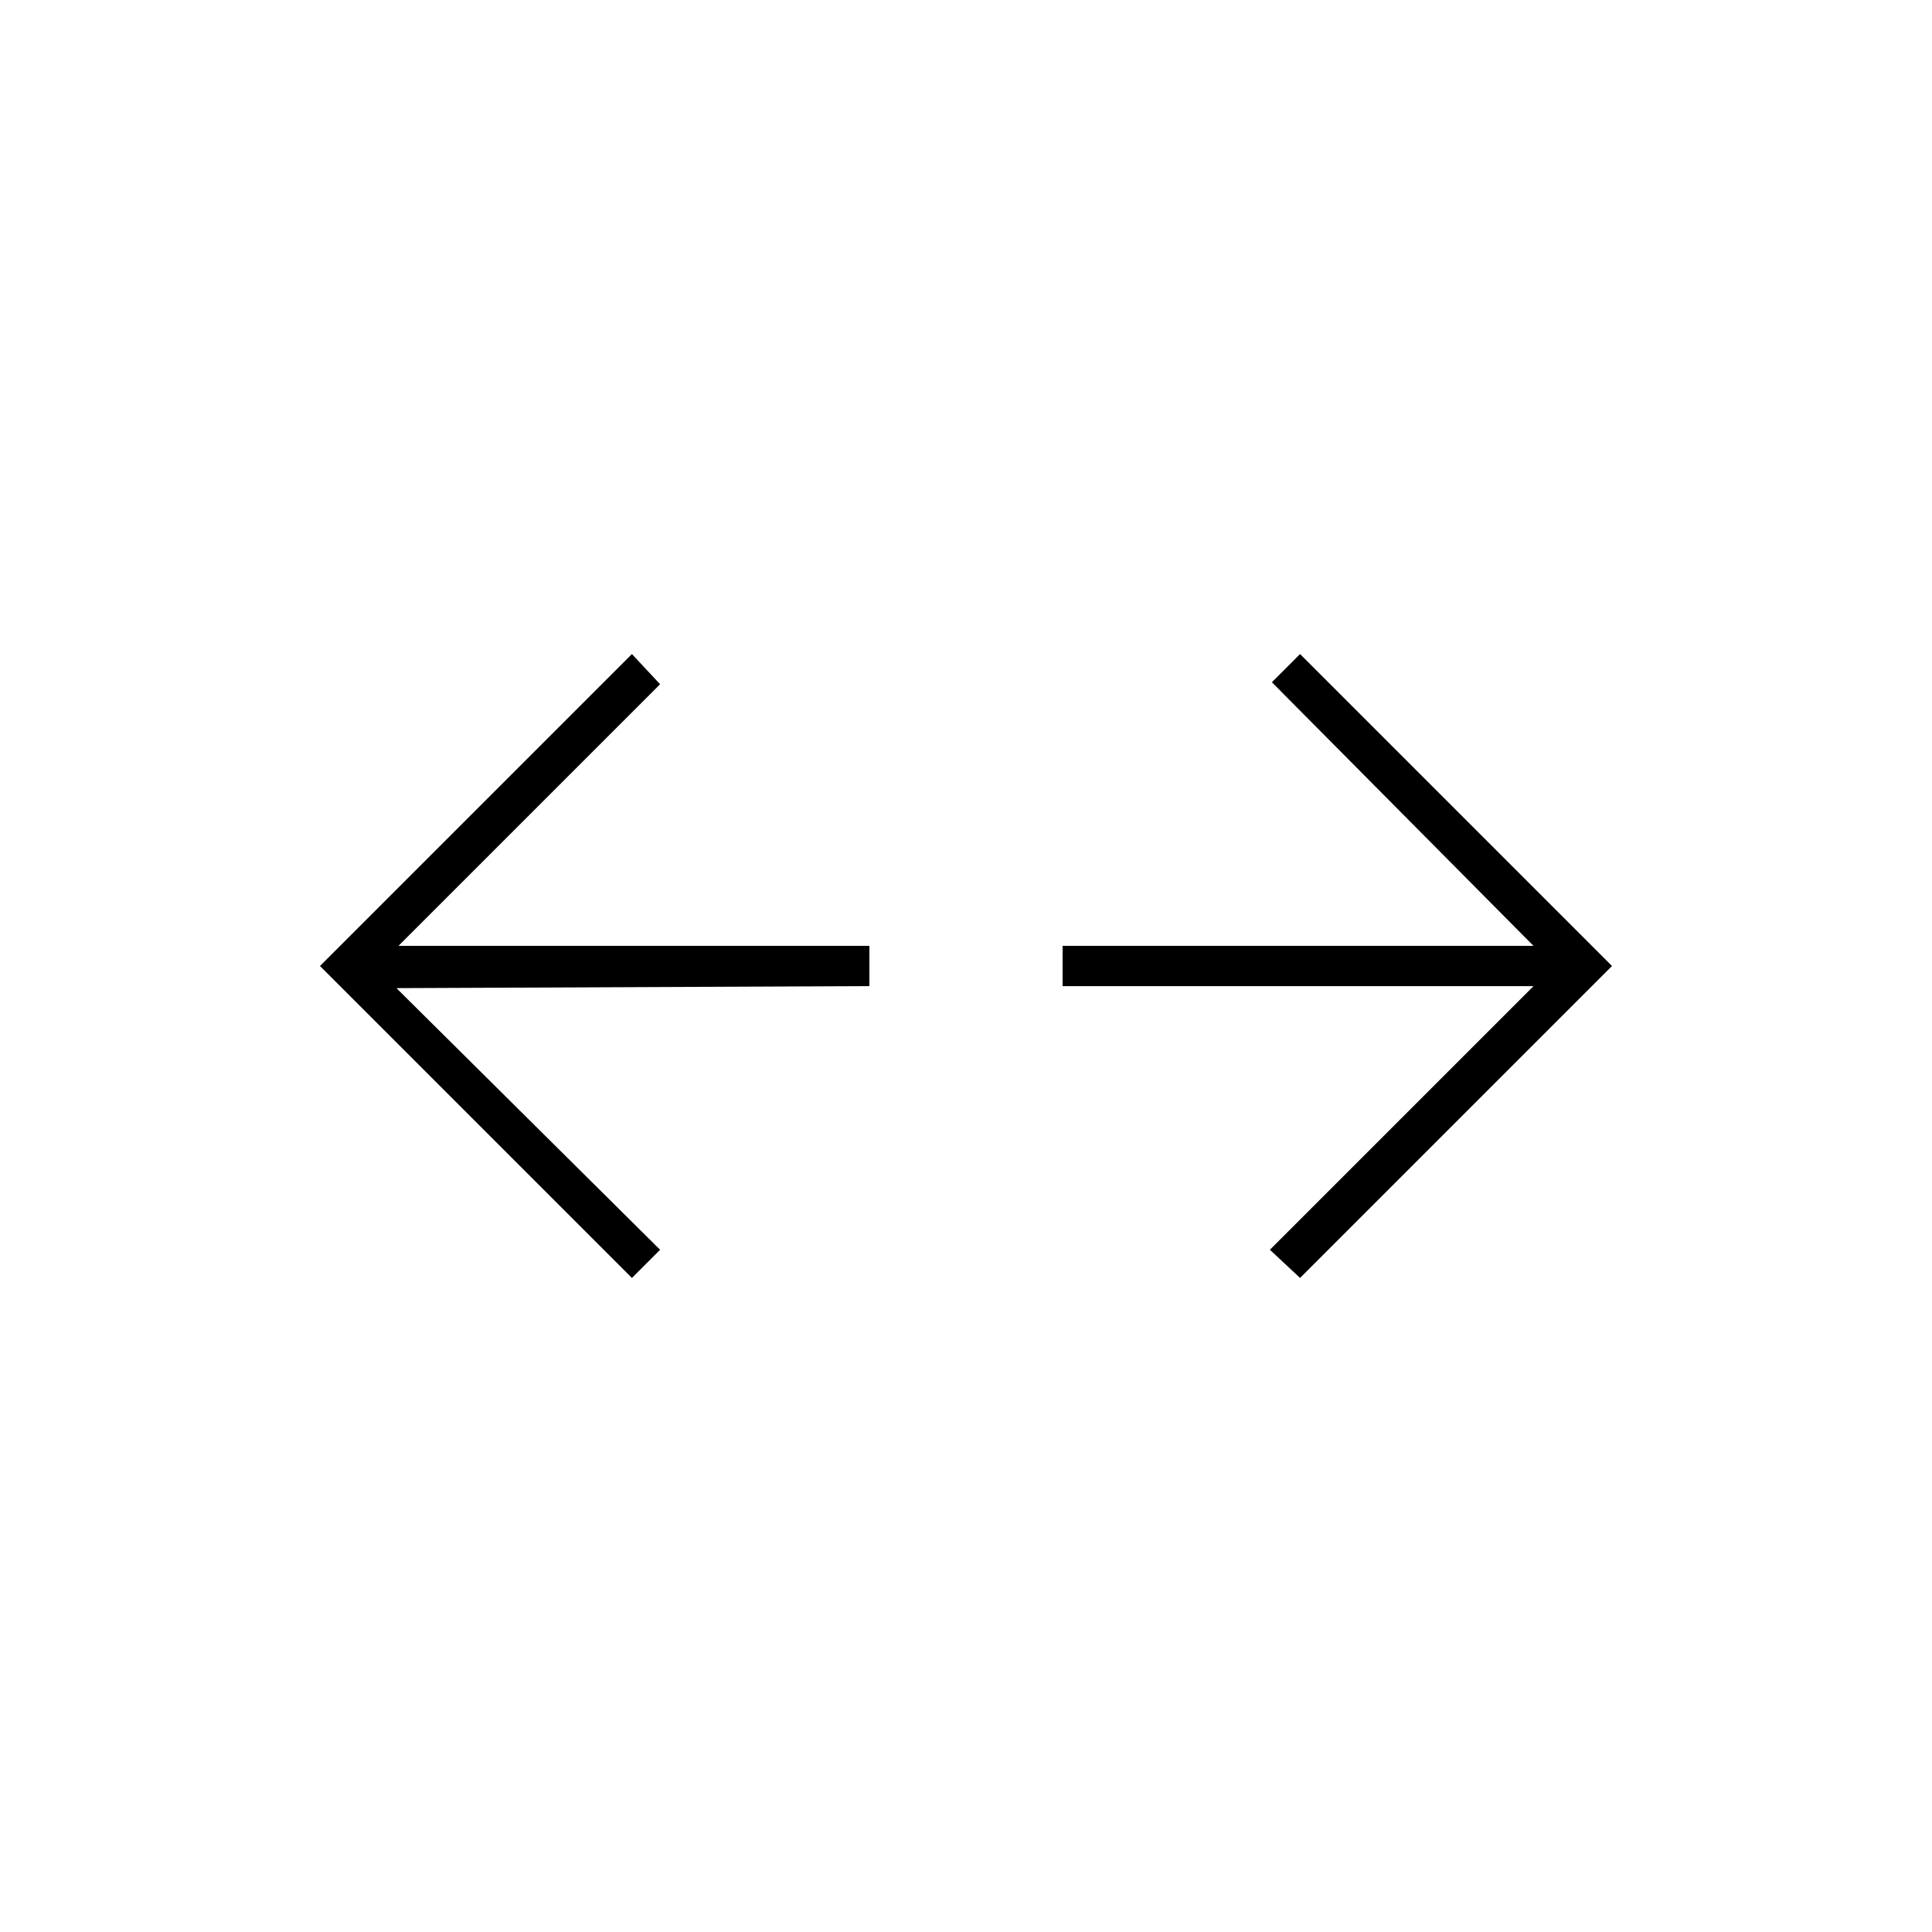 <svg xmlns="http://www.w3.org/2000/svg" height="20" viewBox="0 96 960 960" width="20"><path d="M314 731 159 576l155-155 14 15-130 130h234v20l-235 1 131 130-14 14Zm332 0-15-14 131-131H528v-20h234L632 435l14-14 155 155-155 155Z"/></svg>